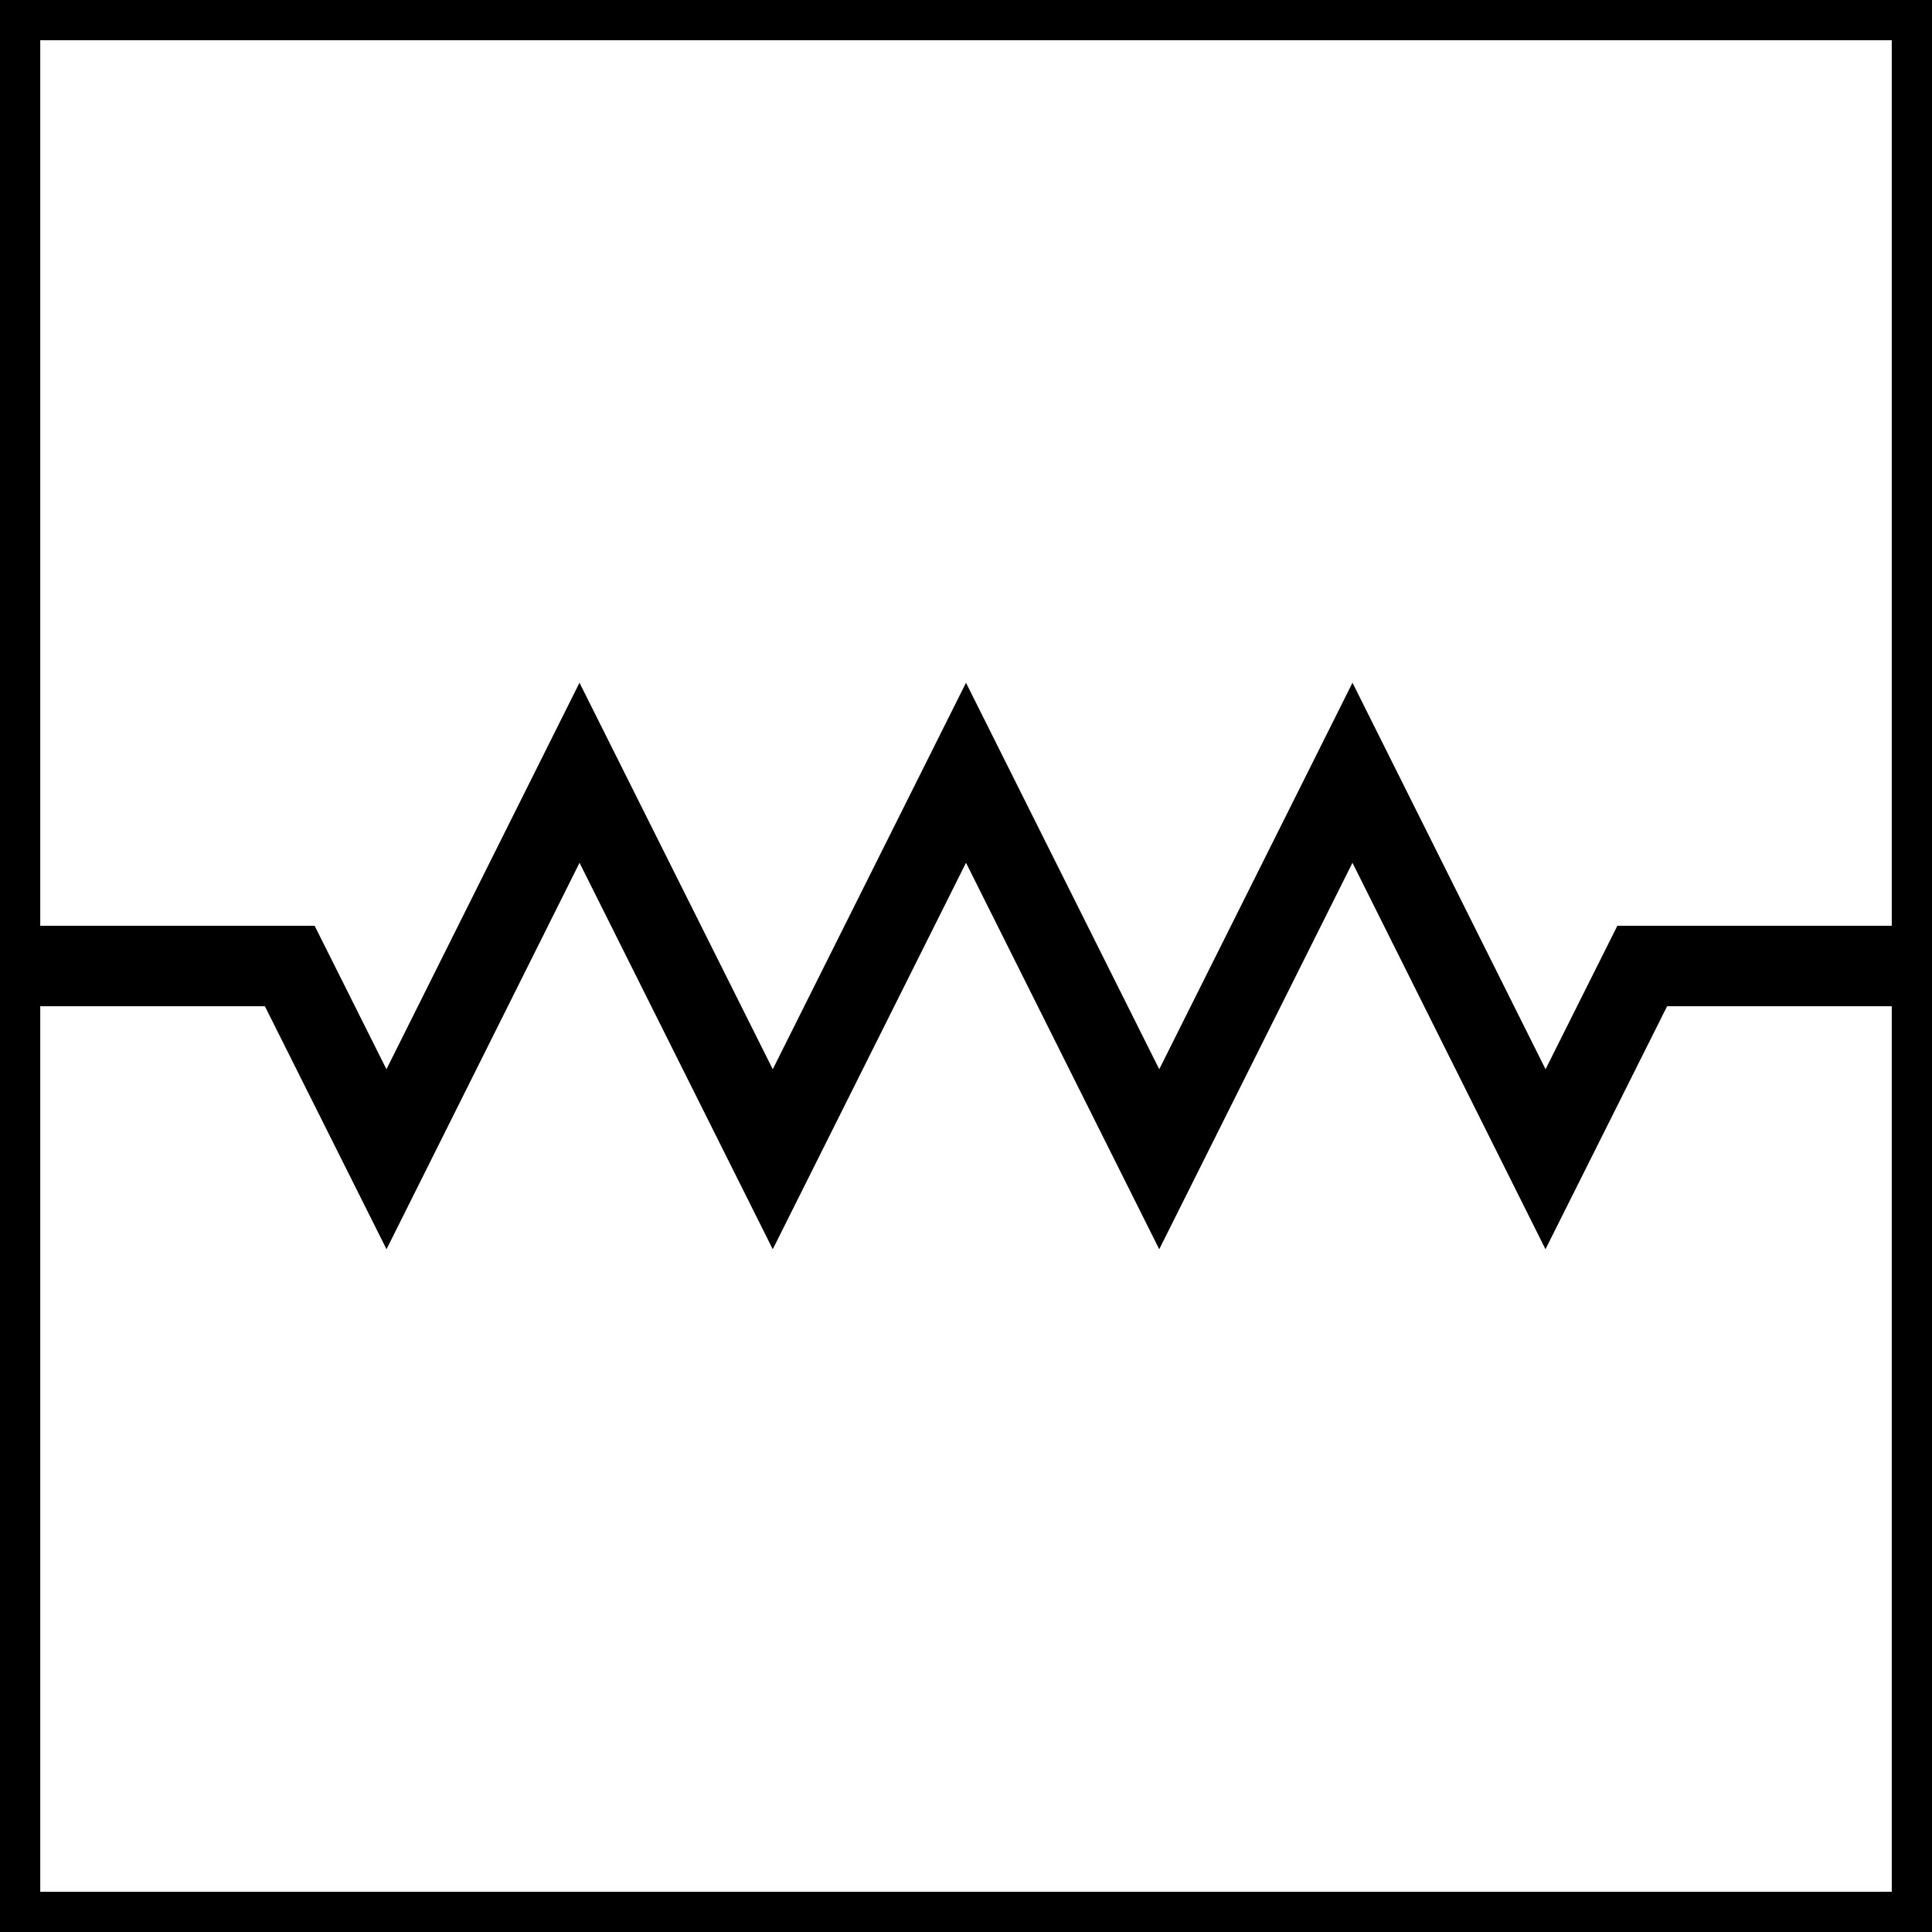 <?xml version="1.0" encoding="UTF-8"?>
<svg xmlns="http://www.w3.org/2000/svg" xmlns:xlink="http://www.w3.org/1999/xlink" width="48pt" height="48pt" viewBox="0 0 48 48" version="1.1">
<g id="surface24">
<path style="fill:none;stroke-width:2;stroke-linecap:butt;stroke-linejoin:miter;stroke:rgb(0%,0%,0%);stroke-opacity:1;stroke-miterlimit:10;" d="M 0 0 L 48 0 L 48 48 L 0 48 L 0 0 M 0 24 L 7.199 24 L 9.602 28.801 L 14.398 19.199 L 19.199 28.801 L 24 19.199 L 28.801 28.801 L 33.602 19.199 L 38.398 28.801 L 40.801 24 L 48 24 "/>
</g>
</svg>
